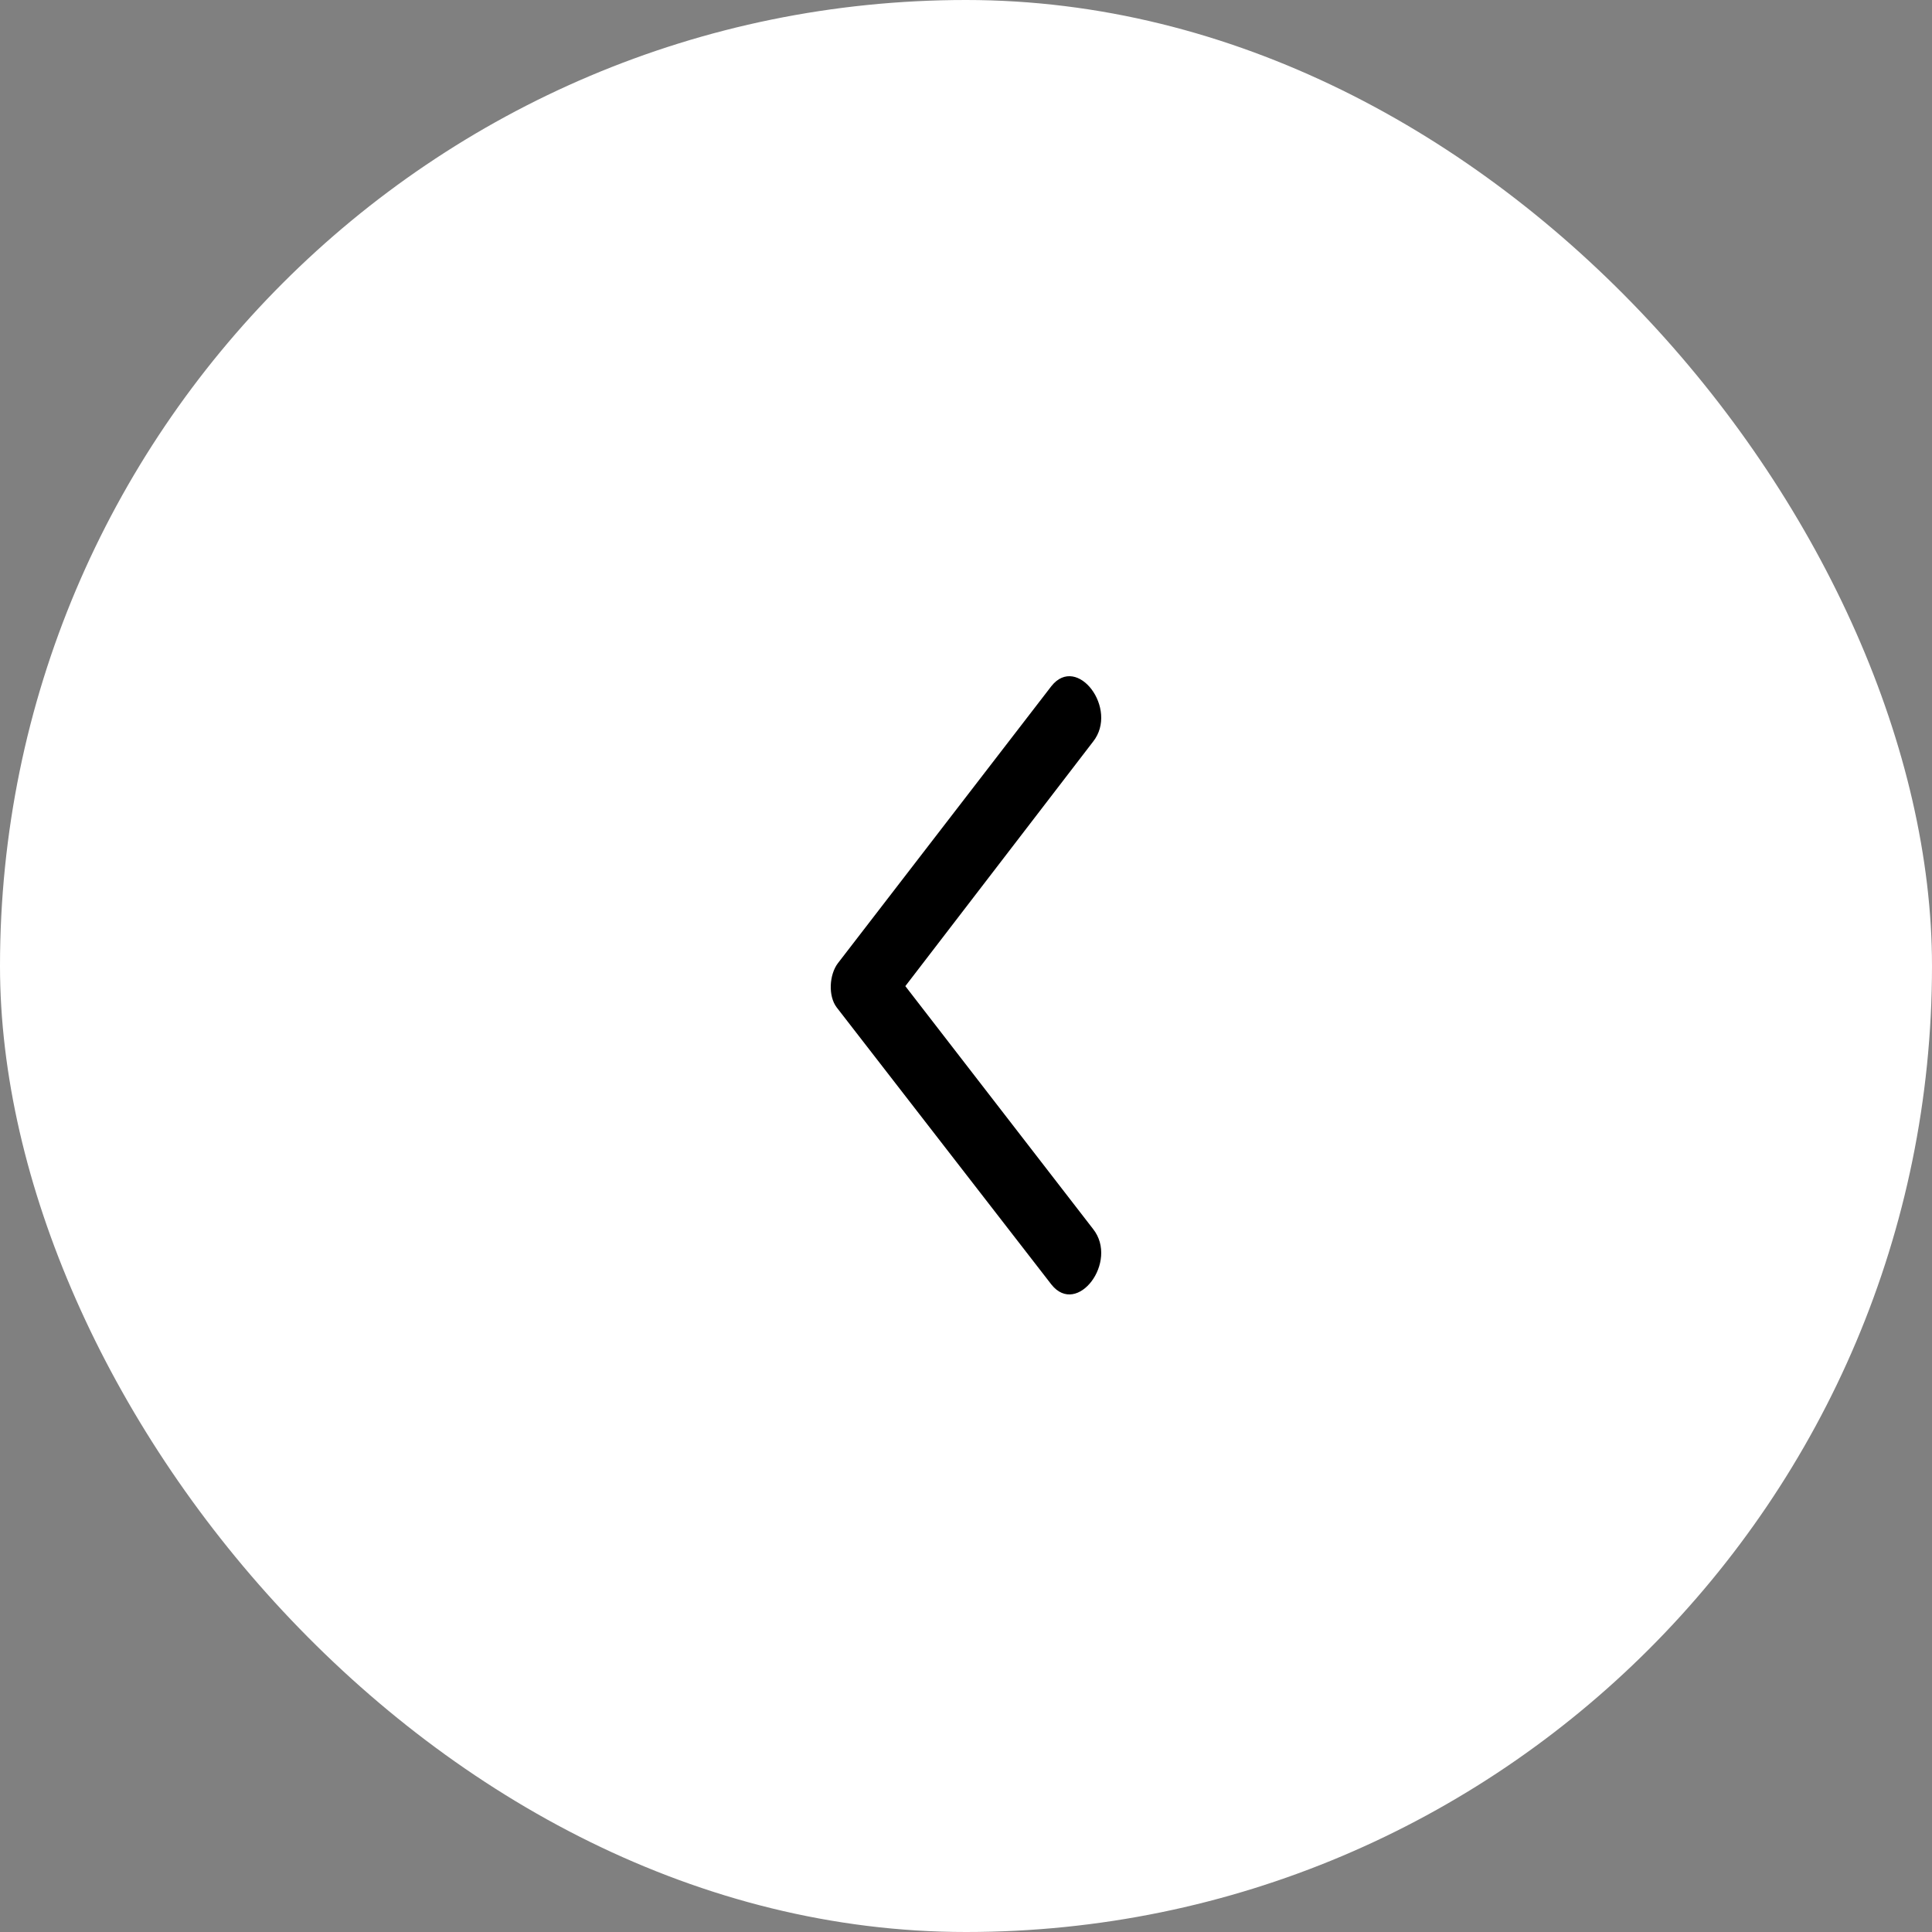 <svg width="50" height="50" viewBox="0 0 50 50" fill="none" xmlns="http://www.w3.org/2000/svg">
<rect x="0" y="0" width="50" height="50" fill="#808080" stroke="none"/>
<rect width="50" height="50" rx="25" fill="white"/>
<path fill-rule="evenodd" clip-rule="evenodd" d="M28.29 31.808L23.43 25.521L28.29 19.192C28.957 18.348 27.878 16.913 27.21 17.757L21.683 24.93C21.461 25.226 21.429 25.774 21.652 26.07L27.21 33.243C27.878 34.087 28.957 32.652 28.29 31.808Z" fill="black"/>
</svg>
